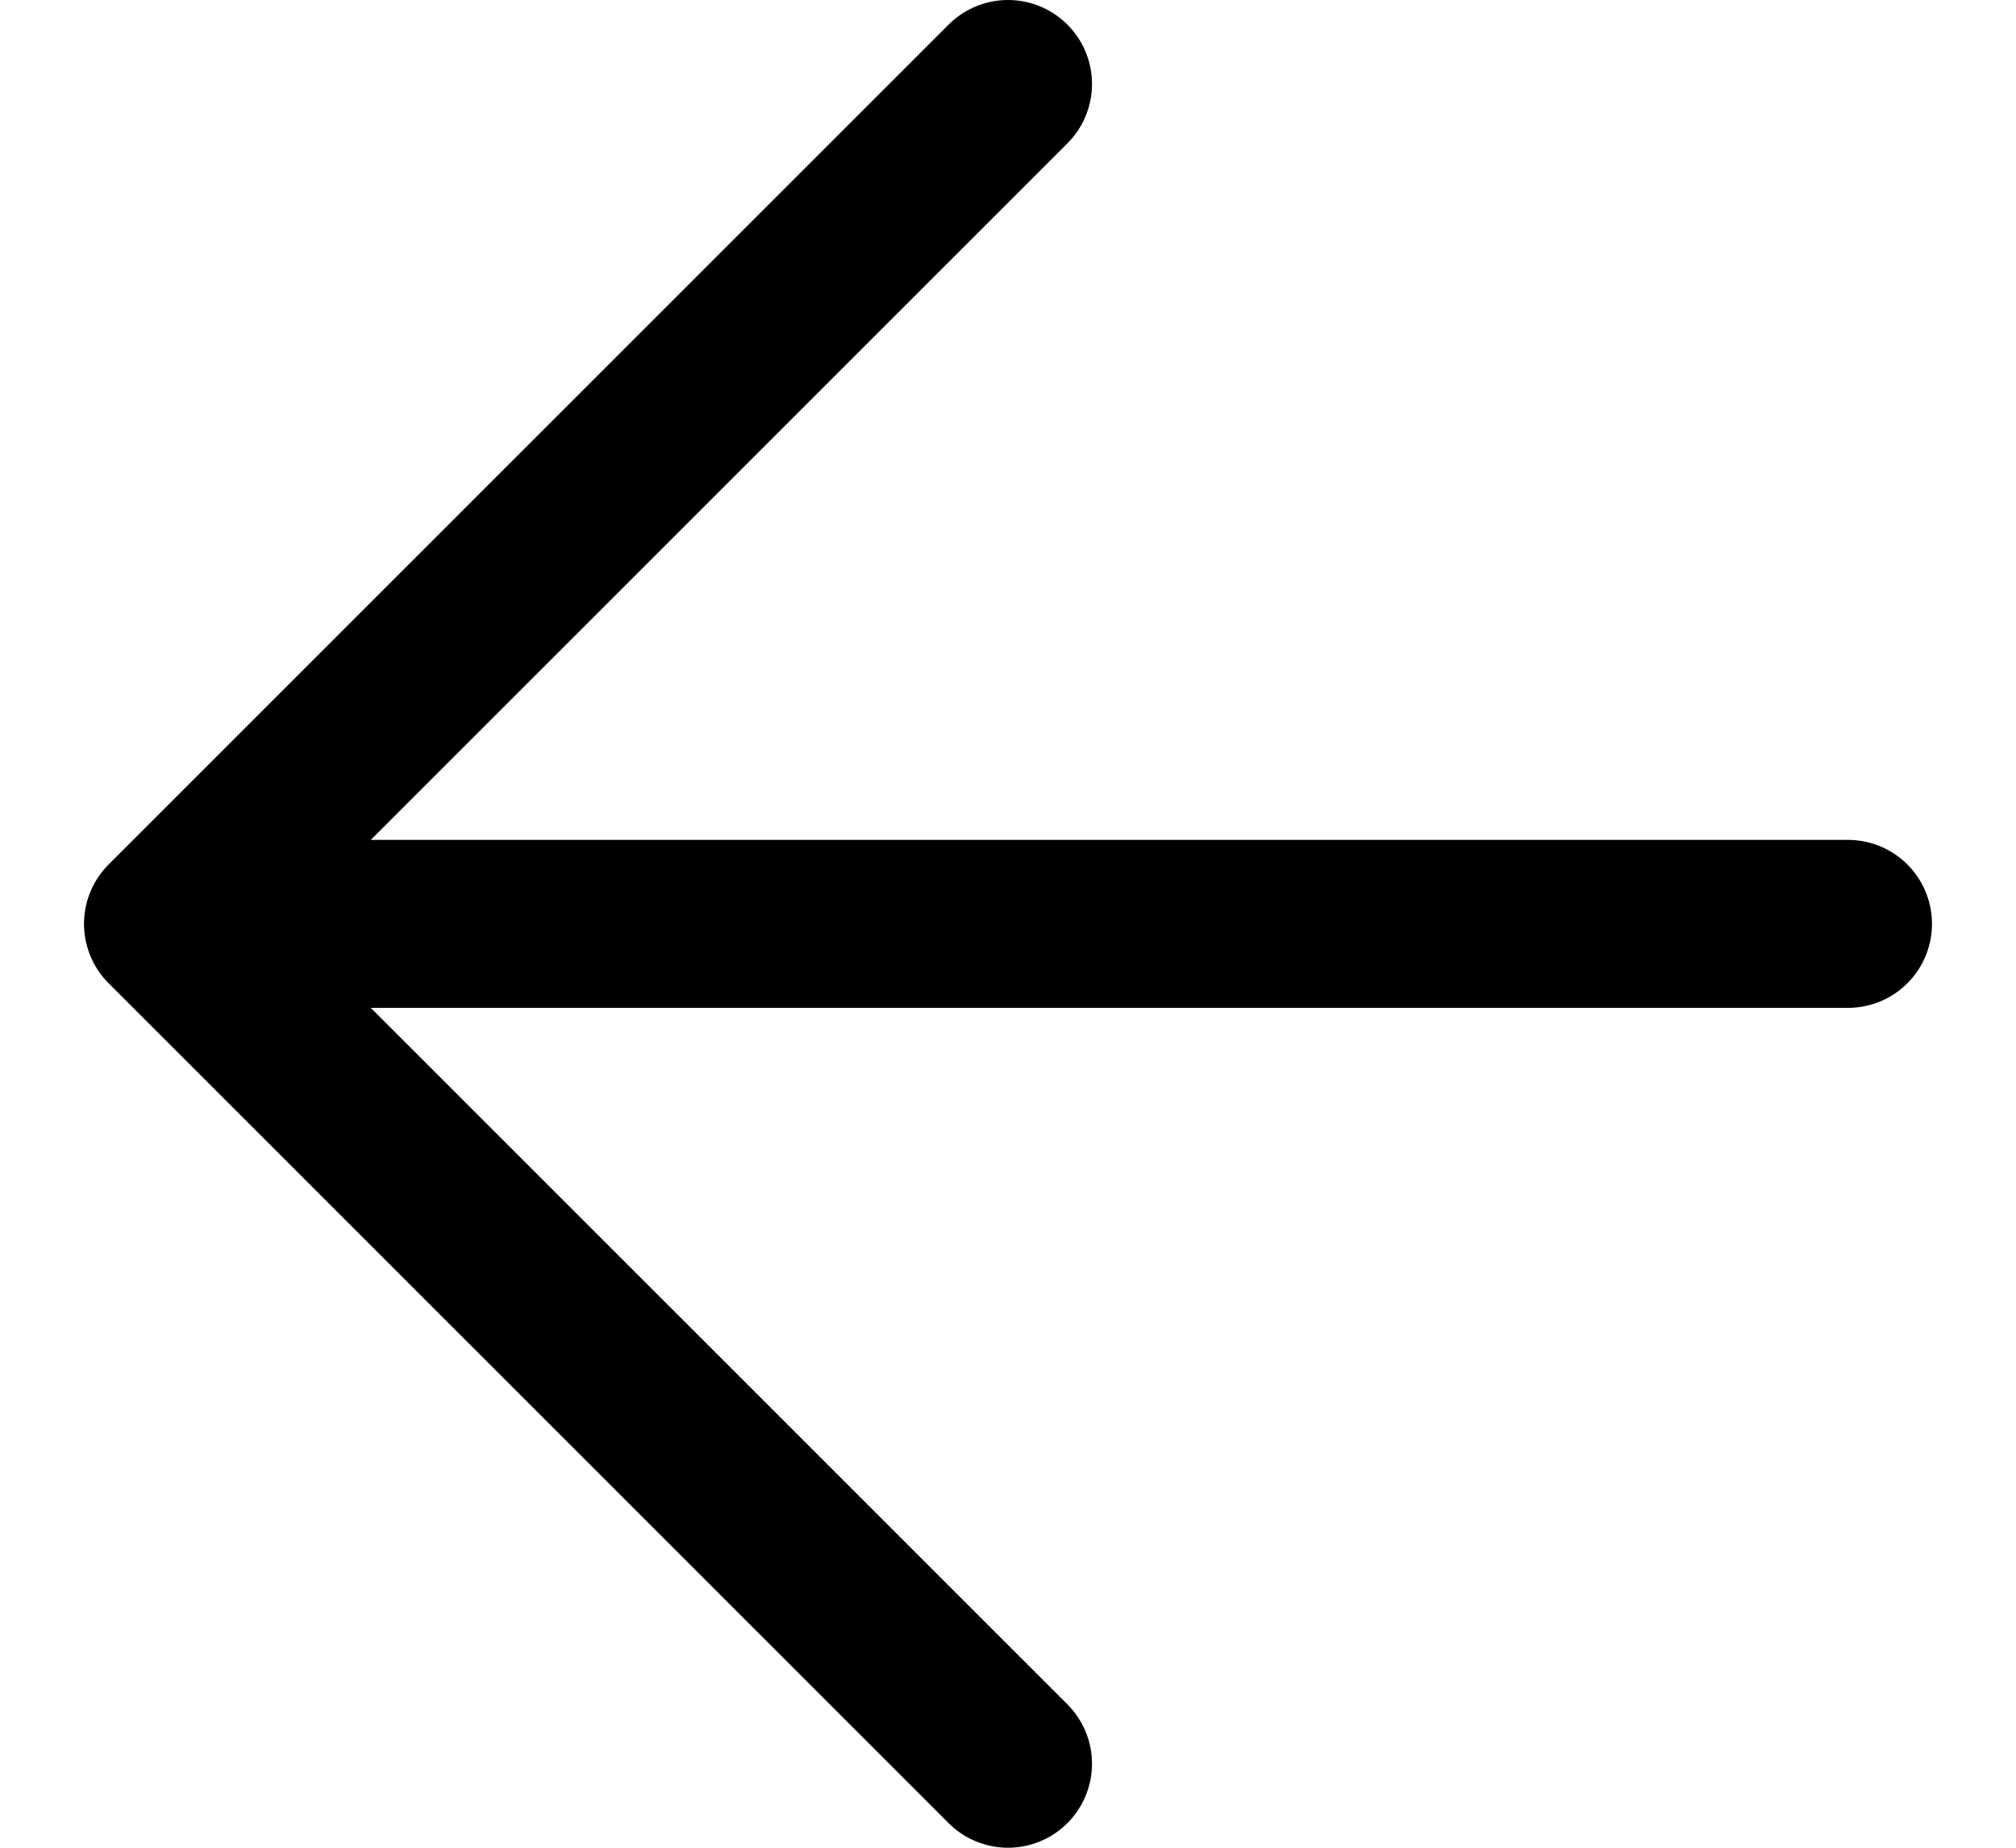 <svg width="12" height="11" viewBox="0 0 12 11" fill="none" xmlns="http://www.w3.org/2000/svg">
<path d="M11 5.5L1 5.5M1 5.5L6 10.5M1 5.5L6 0.5" stroke="black" stroke-linecap="round" stroke-linejoin="round"/>
</svg>
